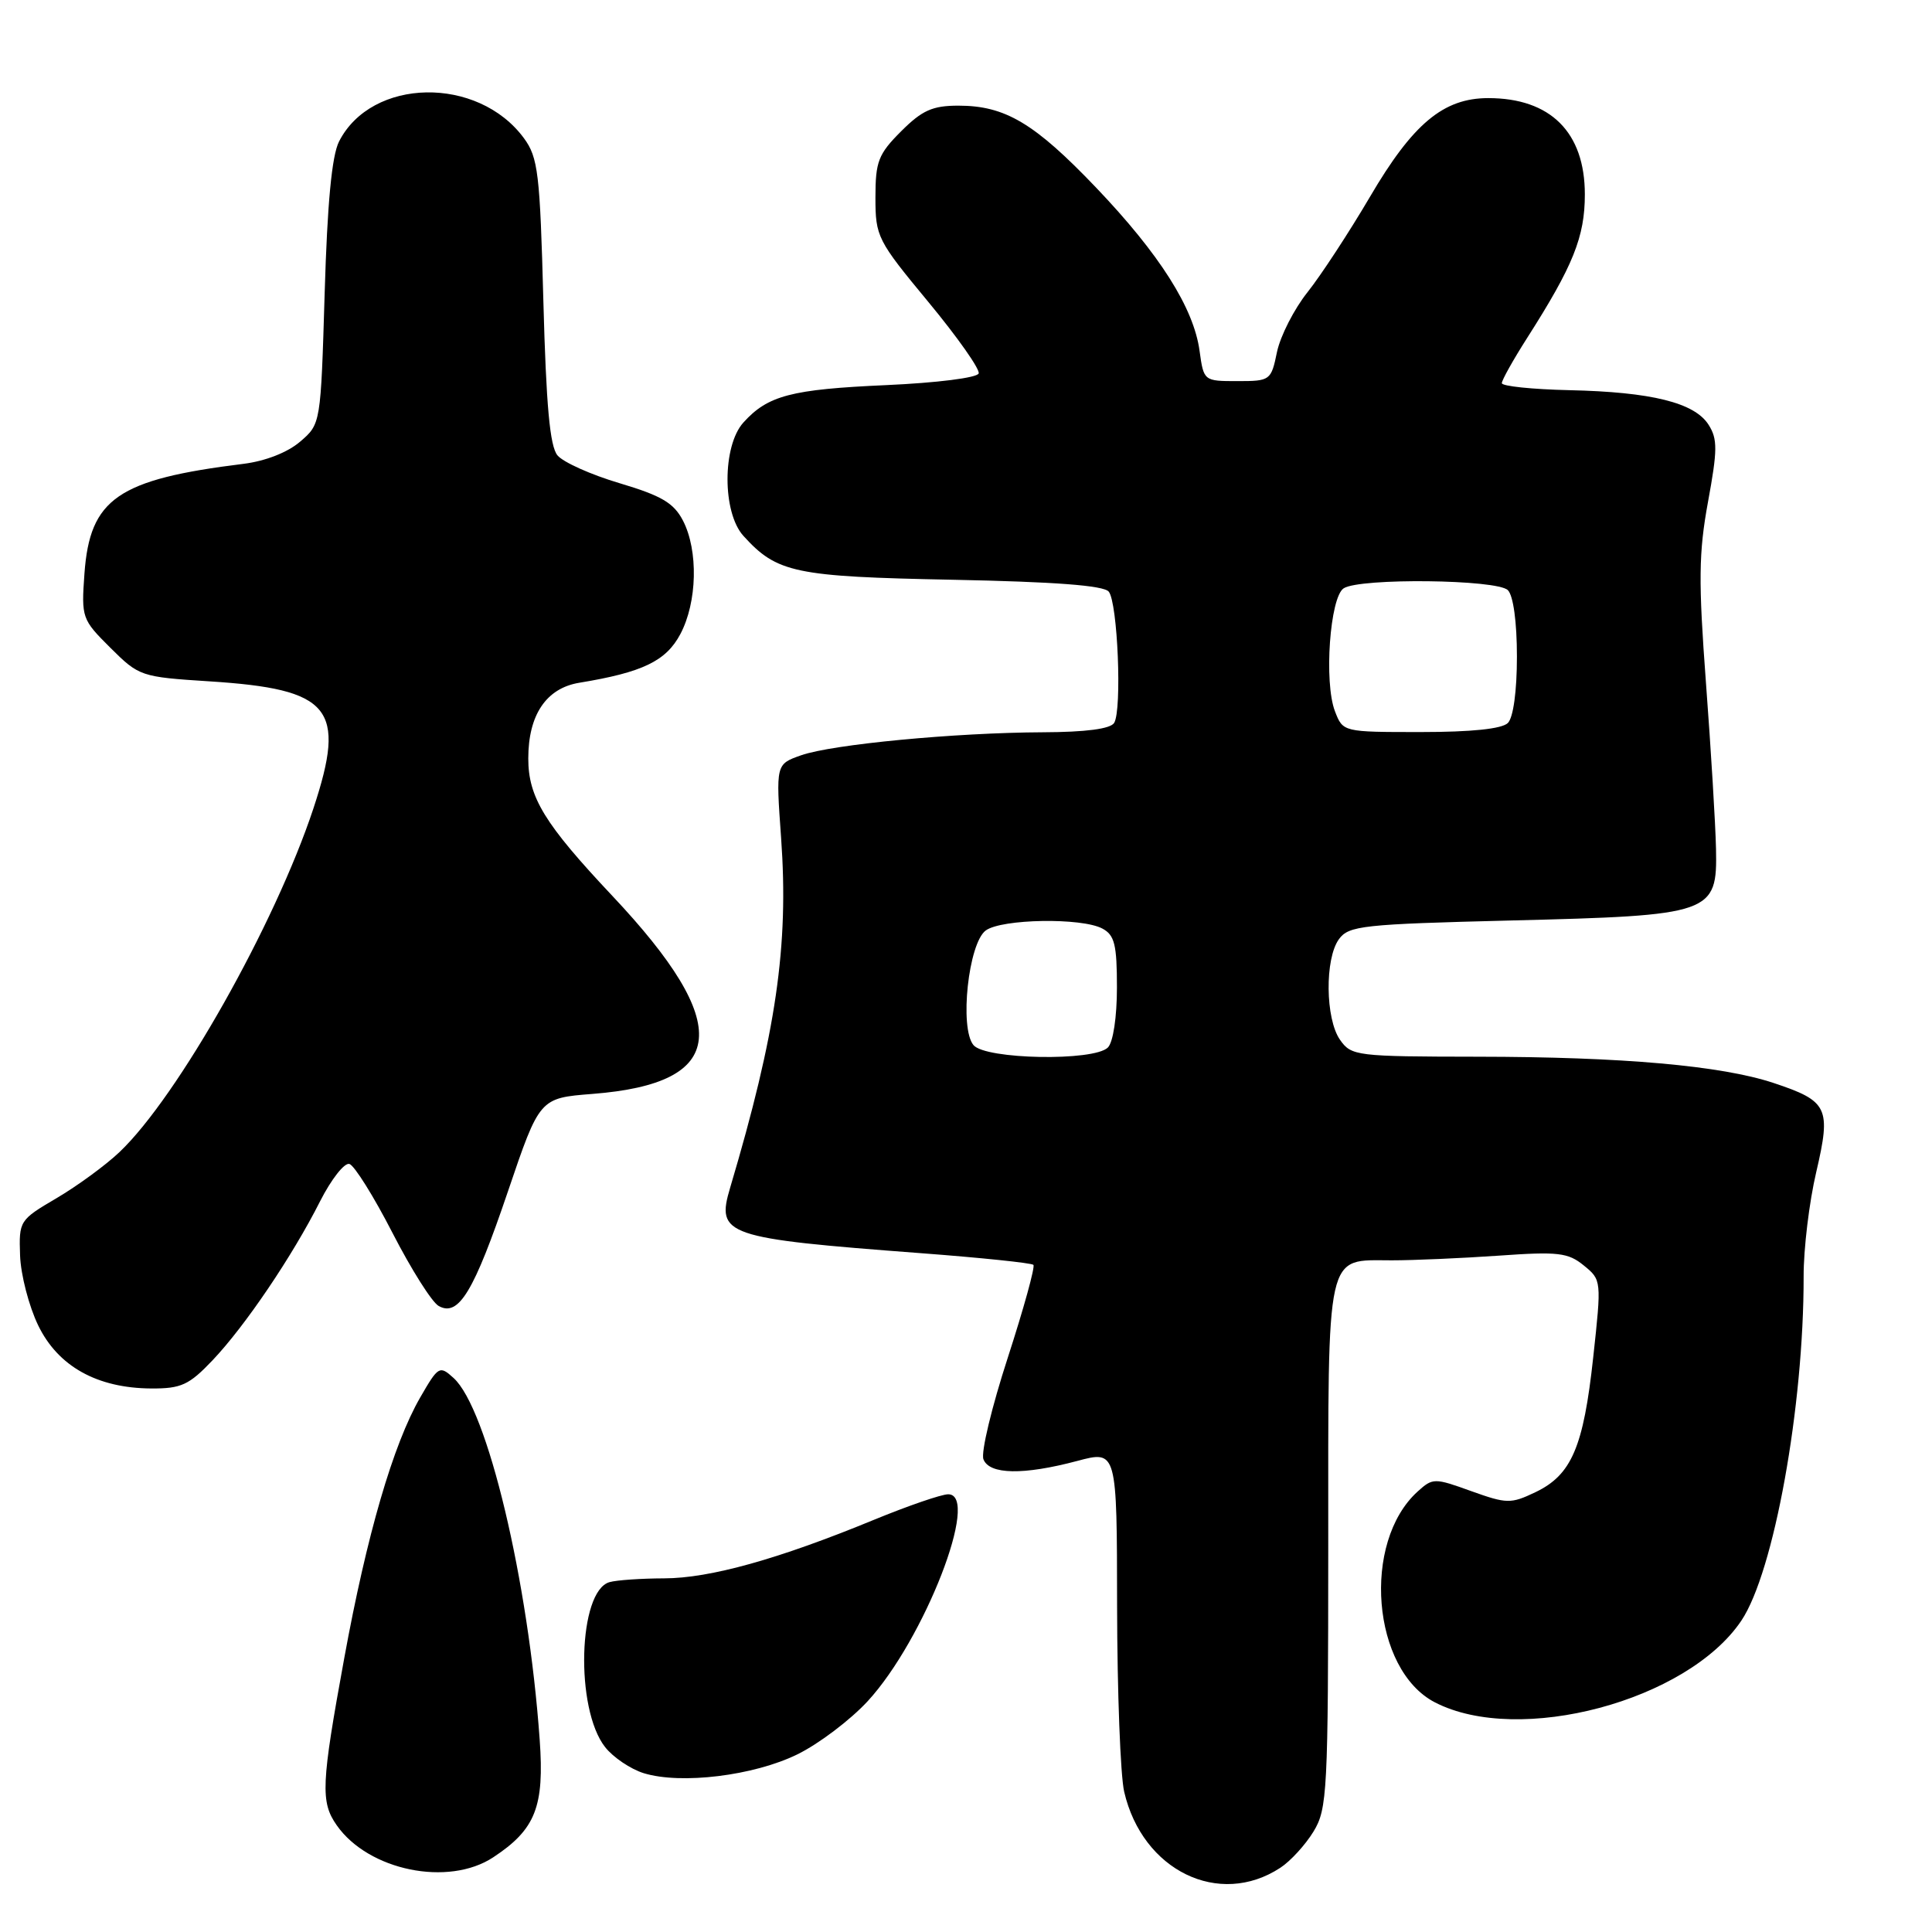<?xml version="1.0" encoding="UTF-8" standalone="no"?>
<!DOCTYPE svg PUBLIC "-//W3C//DTD SVG 1.1//EN" "http://www.w3.org/Graphics/SVG/1.1/DTD/svg11.dtd" >
<svg xmlns="http://www.w3.org/2000/svg" xmlns:xlink="http://www.w3.org/1999/xlink" version="1.1" viewBox="0 0 256 256">
 <g >
 <path fill="currentColor"
d=" M 169.65 247.49 C 171.00 246.61 172.97 244.45 174.04 242.70 C 175.88 239.69 175.99 237.43 176.00 204.82 C 176.00 165.14 175.59 167.00 184.42 167.00 C 187.32 167.00 193.70 166.72 198.60 166.38 C 206.46 165.82 207.78 165.98 209.86 167.68 C 212.21 169.59 212.22 169.66 211.11 179.85 C 209.82 191.76 208.24 195.44 203.44 197.73 C 200.19 199.28 199.66 199.27 194.94 197.58 C 190.07 195.82 189.85 195.82 187.85 197.63 C 180.41 204.36 181.79 221.25 190.13 225.57 C 201.28 231.33 223.60 225.38 230.74 214.74 C 235.05 208.32 239.02 186.37 238.99 169.14 C 238.98 165.49 239.73 159.26 240.66 155.31 C 242.65 146.78 242.23 145.90 235.01 143.50 C 228.08 141.20 215.00 140.04 195.81 140.02 C 179.70 140.00 179.06 139.92 177.56 137.78 C 175.61 135.00 175.53 127.03 177.42 124.44 C 178.72 122.66 180.54 122.46 200.17 121.97 C 226.90 121.31 227.56 121.08 227.38 112.47 C 227.31 109.18 226.71 99.30 226.05 90.50 C 225.04 76.98 225.08 73.26 226.32 66.50 C 227.58 59.64 227.60 58.18 226.40 56.29 C 224.55 53.36 218.84 51.94 207.95 51.70 C 203.03 51.59 199.00 51.17 199.00 50.77 C 199.00 50.37 200.51 47.67 202.36 44.77 C 208.46 35.21 210.00 31.38 210.00 25.76 C 210.00 17.53 205.45 13.00 197.20 13.00 C 191.26 13.00 187.21 16.38 181.51 26.11 C 178.75 30.80 175.04 36.47 173.26 38.71 C 171.48 40.94 169.66 44.51 169.21 46.63 C 168.43 50.42 168.32 50.50 163.96 50.50 C 159.52 50.50 159.50 50.49 158.95 46.50 C 158.18 40.81 153.66 33.68 145.22 24.84 C 137.08 16.32 133.19 14.00 127.00 14.00 C 123.56 14.00 122.19 14.61 119.40 17.40 C 116.38 20.42 116.00 21.40 116.00 26.17 C 116.00 31.36 116.25 31.85 123.01 40.01 C 126.86 44.66 129.86 48.92 129.68 49.48 C 129.49 50.06 124.13 50.73 117.42 51.03 C 104.83 51.59 101.74 52.40 98.50 55.99 C 95.70 59.10 95.70 67.90 98.50 71.00 C 102.95 75.91 105.29 76.41 126.21 76.82 C 139.78 77.09 146.23 77.58 146.91 78.39 C 148.10 79.82 148.69 94.08 147.63 95.79 C 147.14 96.58 143.88 97.01 138.19 97.03 C 126.53 97.08 110.28 98.63 106.15 100.08 C 102.80 101.26 102.80 101.26 103.50 111.02 C 104.53 125.34 102.85 136.86 96.75 157.37 C 94.87 163.69 95.99 164.08 121.99 166.05 C 129.96 166.65 136.68 167.35 136.93 167.60 C 137.18 167.85 135.65 173.38 133.54 179.89 C 131.42 186.40 129.96 192.46 130.31 193.36 C 131.09 195.40 135.60 195.48 142.75 193.58 C 148.00 192.18 148.00 192.18 148.02 212.84 C 148.04 224.20 148.46 235.27 148.96 237.42 C 151.38 247.87 161.54 252.81 169.65 247.49 Z  M 65.36 246.10 C 70.96 242.41 72.15 239.40 71.51 230.50 C 70.01 209.42 64.58 186.64 60.09 182.58 C 58.25 180.91 58.08 181.01 55.68 185.17 C 52.10 191.38 48.60 203.37 45.61 219.74 C 42.56 236.41 42.45 238.77 44.62 241.86 C 48.82 247.86 59.41 250.03 65.36 246.10 Z  M 105.64 232.47 C 108.47 231.09 112.67 227.91 114.97 225.42 C 122.46 217.29 129.97 198.00 125.64 198.00 C 124.75 198.00 120.31 199.53 115.76 201.40 C 103.13 206.60 94.06 209.13 88.00 209.14 C 84.97 209.15 81.72 209.37 80.77 209.64 C 76.61 210.80 76.18 226.42 80.18 231.50 C 81.25 232.86 83.56 234.42 85.31 234.96 C 90.24 236.47 99.86 235.30 105.64 232.47 Z  M 28.16 180.25 C 32.46 175.73 38.74 166.45 42.41 159.18 C 43.89 156.26 45.64 154.03 46.30 154.23 C 46.96 154.43 49.53 158.54 52.01 163.37 C 54.49 168.20 57.24 172.56 58.13 173.05 C 60.77 174.53 62.80 171.16 67.31 157.85 C 71.50 145.50 71.50 145.50 78.50 144.95 C 96.46 143.55 97.24 135.81 81.15 118.72 C 72.15 109.16 70.00 105.65 70.00 100.50 C 70.00 94.73 72.38 91.19 76.75 90.47 C 85.15 89.09 88.25 87.60 90.15 84.02 C 92.39 79.80 92.55 72.96 90.50 68.99 C 89.28 66.64 87.67 65.69 82.11 64.03 C 78.33 62.91 74.62 61.25 73.87 60.34 C 72.86 59.14 72.37 53.72 72.00 39.92 C 71.55 22.96 71.30 20.87 69.43 18.32 C 63.33 10.02 49.23 10.27 44.92 18.76 C 43.97 20.64 43.37 26.93 43.02 38.84 C 42.50 56.18 42.50 56.18 39.77 58.52 C 38.11 59.95 35.16 61.10 32.27 61.46 C 15.60 63.52 11.91 66.07 11.19 76.00 C 10.77 81.86 10.85 82.08 14.63 85.84 C 18.43 89.62 18.67 89.70 27.72 90.28 C 43.88 91.31 45.93 93.81 41.53 107.12 C 36.44 122.49 23.55 145.34 15.83 152.66 C 14.00 154.40 10.25 157.14 7.50 158.76 C 2.58 161.65 2.50 161.77 2.66 166.35 C 2.75 168.91 3.83 173.08 5.06 175.62 C 7.69 181.05 12.87 183.94 20.05 183.98 C 24.01 184.00 25.05 183.52 28.16 180.25 Z  M 128.99 138.48 C 127.11 136.22 128.32 124.97 130.62 123.29 C 132.73 121.75 143.33 121.57 146.07 123.04 C 147.69 123.90 148.00 125.17 148.00 130.84 C 148.00 134.76 147.50 138.10 146.80 138.80 C 144.95 140.65 130.57 140.39 128.99 138.48 Z  M 176.89 94.25 C 175.41 90.42 176.22 79.11 178.05 77.95 C 180.25 76.56 198.37 76.77 199.80 78.20 C 200.52 78.92 201.00 82.42 201.00 87.00 C 201.00 91.58 200.52 95.08 199.80 95.80 C 199.02 96.58 194.97 97.00 188.28 97.00 C 177.95 97.00 177.95 97.00 176.89 94.25 Z "/>
</g>
</svg>